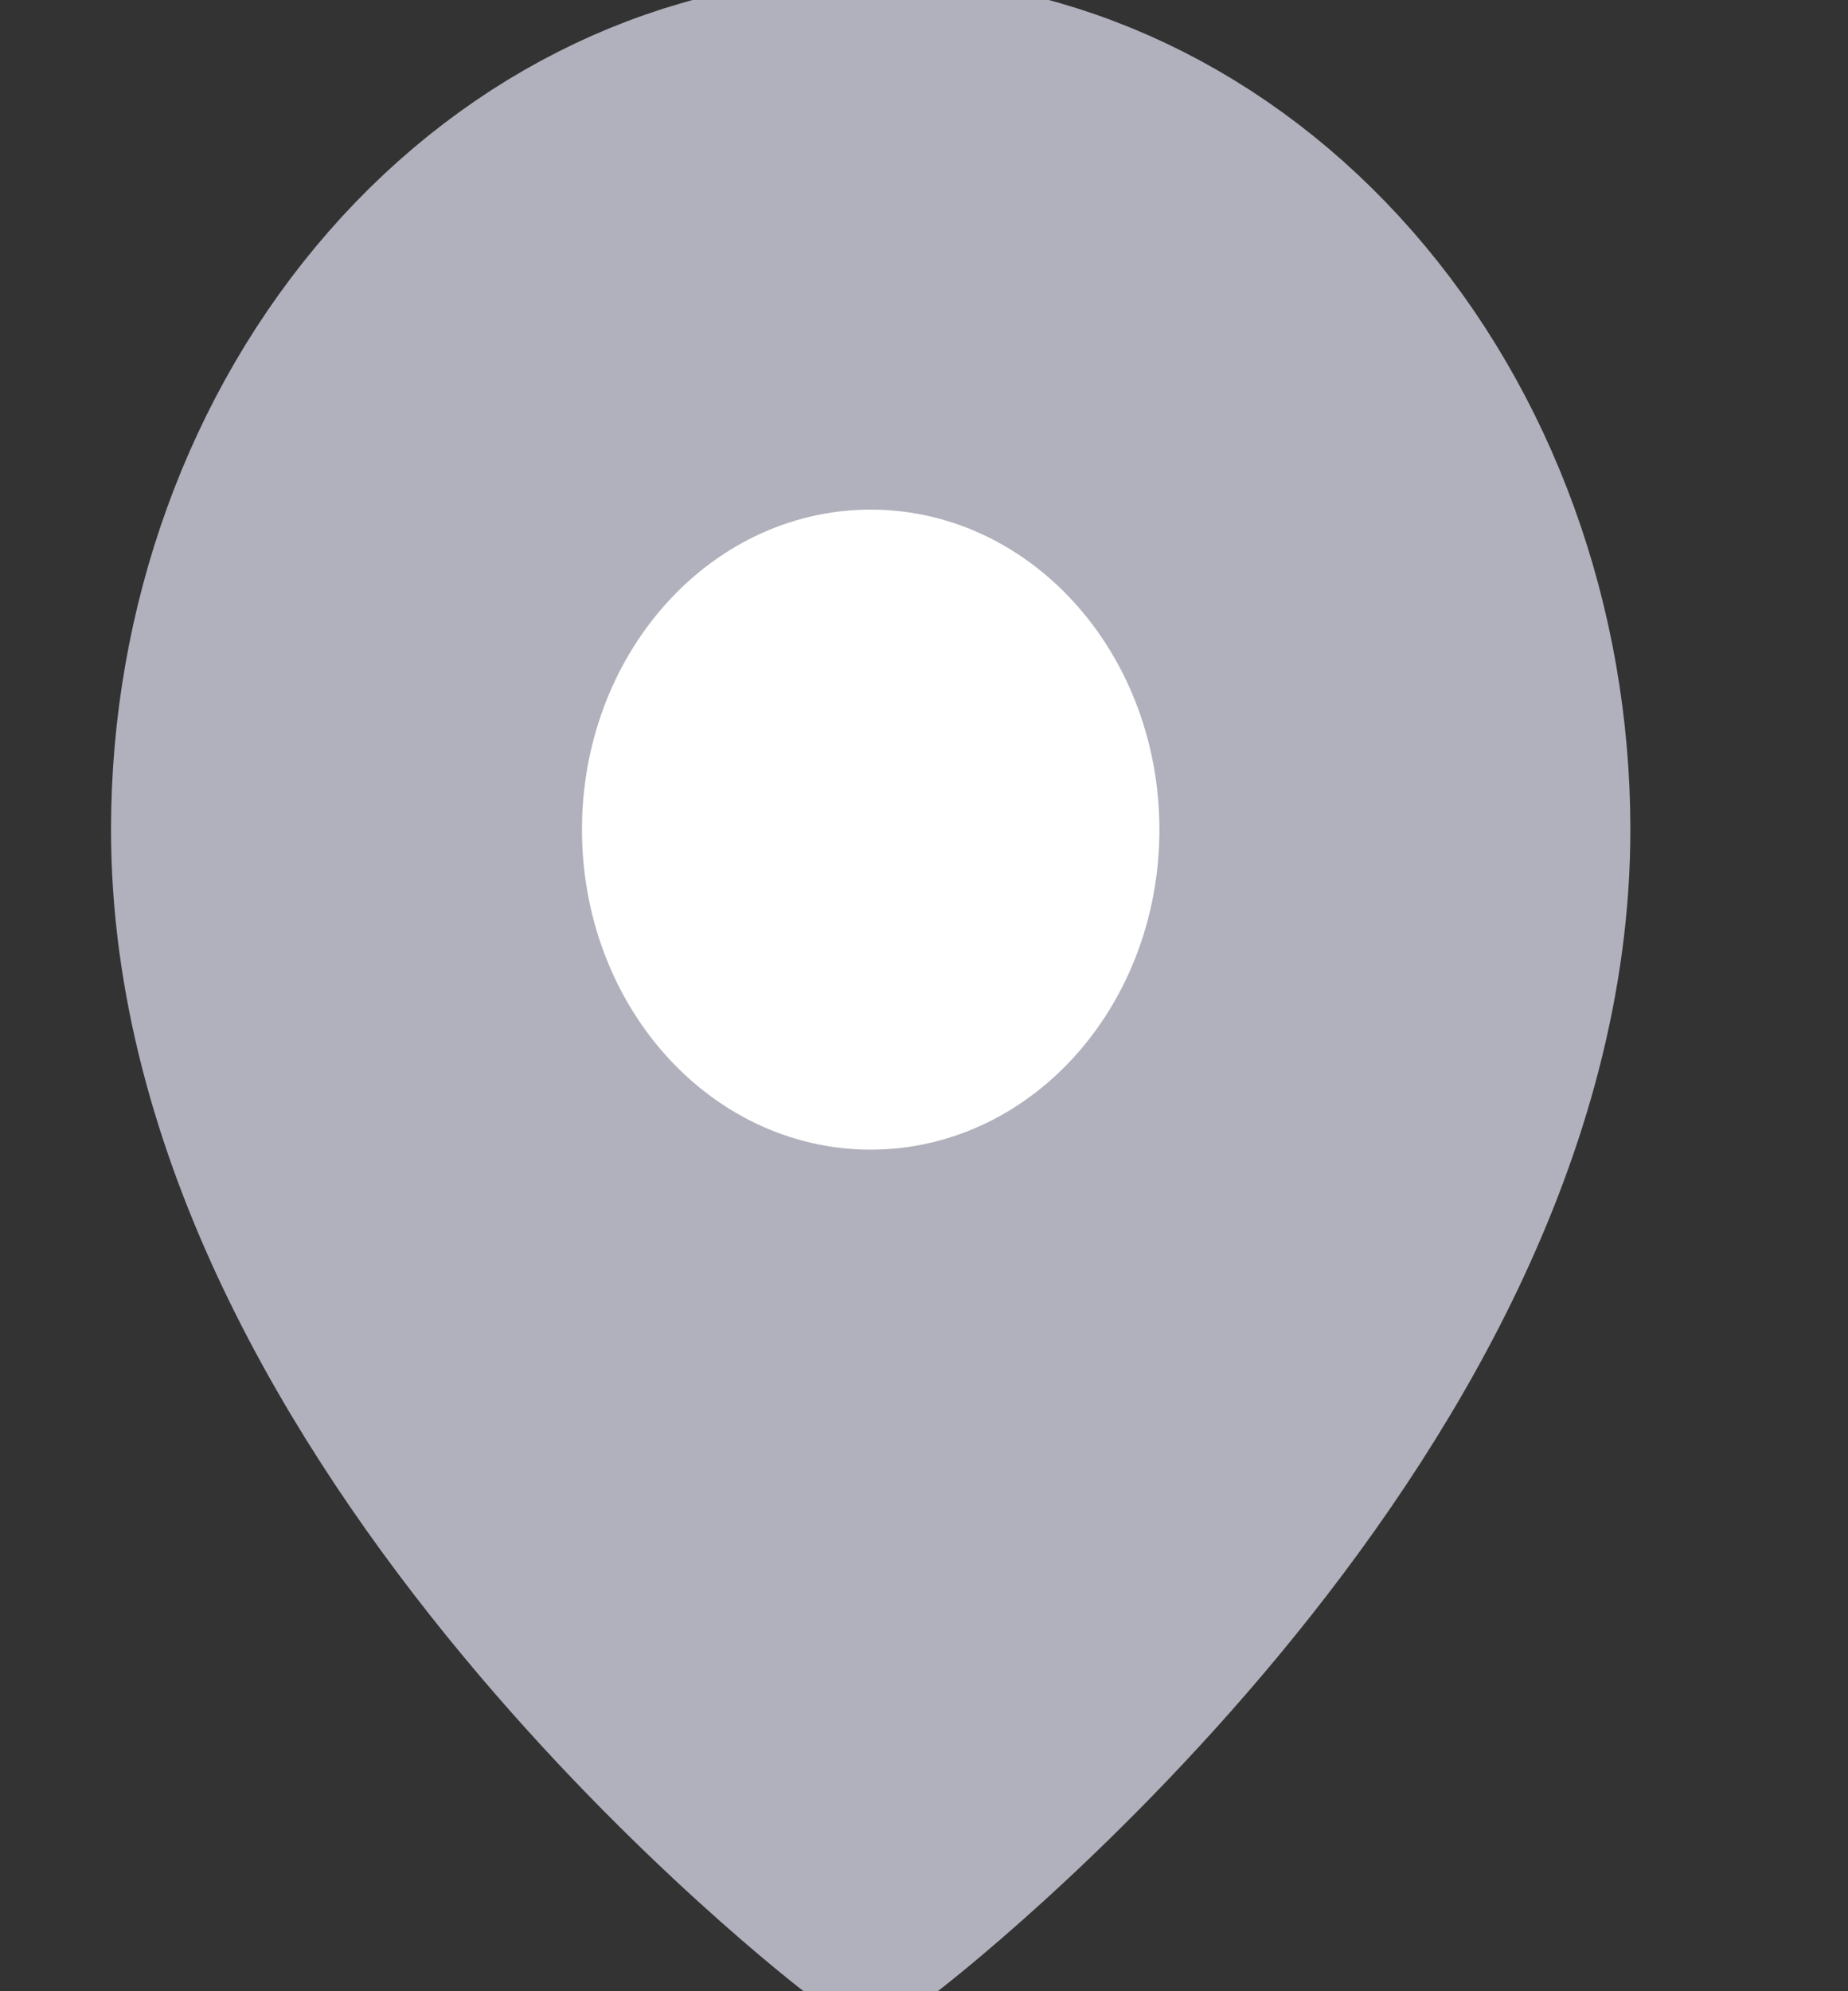<svg width="13" height="14" viewBox="0 0 13 14" fill="none" xmlns="http://www.w3.org/2000/svg">
<rect x="0" y="0" width="13" height="14" fill="#333333" stroke="none"/>
<g clip-path="url(#clip0_17_5189)">
<path d="M10.719 5.833C10.719 9.917 6.125 13.417 6.125 13.417C6.125 13.417 1.531 9.917 1.531 5.833C1.531 4.441 2.015 3.106 2.877 2.121C3.738 1.137 4.907 0.583 6.125 0.583C7.343 0.583 8.512 1.137 9.373 2.121C10.235 3.106 10.719 4.441 10.719 5.833Z" fill="#B0B1BC" stroke="#B0B1BC" stroke-width="1.5" stroke-linecap="round" stroke-linejoin="round"/>
<path d="M6.125 7.583C6.971 7.583 7.656 6.8 7.656 5.833C7.656 4.867 6.971 4.083 6.125 4.083C5.279 4.083 4.594 4.867 4.594 5.833C4.594 6.8 5.279 7.583 6.125 7.583Z" fill="white" stroke="white" stroke-linecap="round" stroke-linejoin="round"/>
</g>
<defs>
<clipPath id="clip0_17_5189">
<rect width="12.25" height="14" fill="white"/>
</clipPath>
</defs>
</svg>
